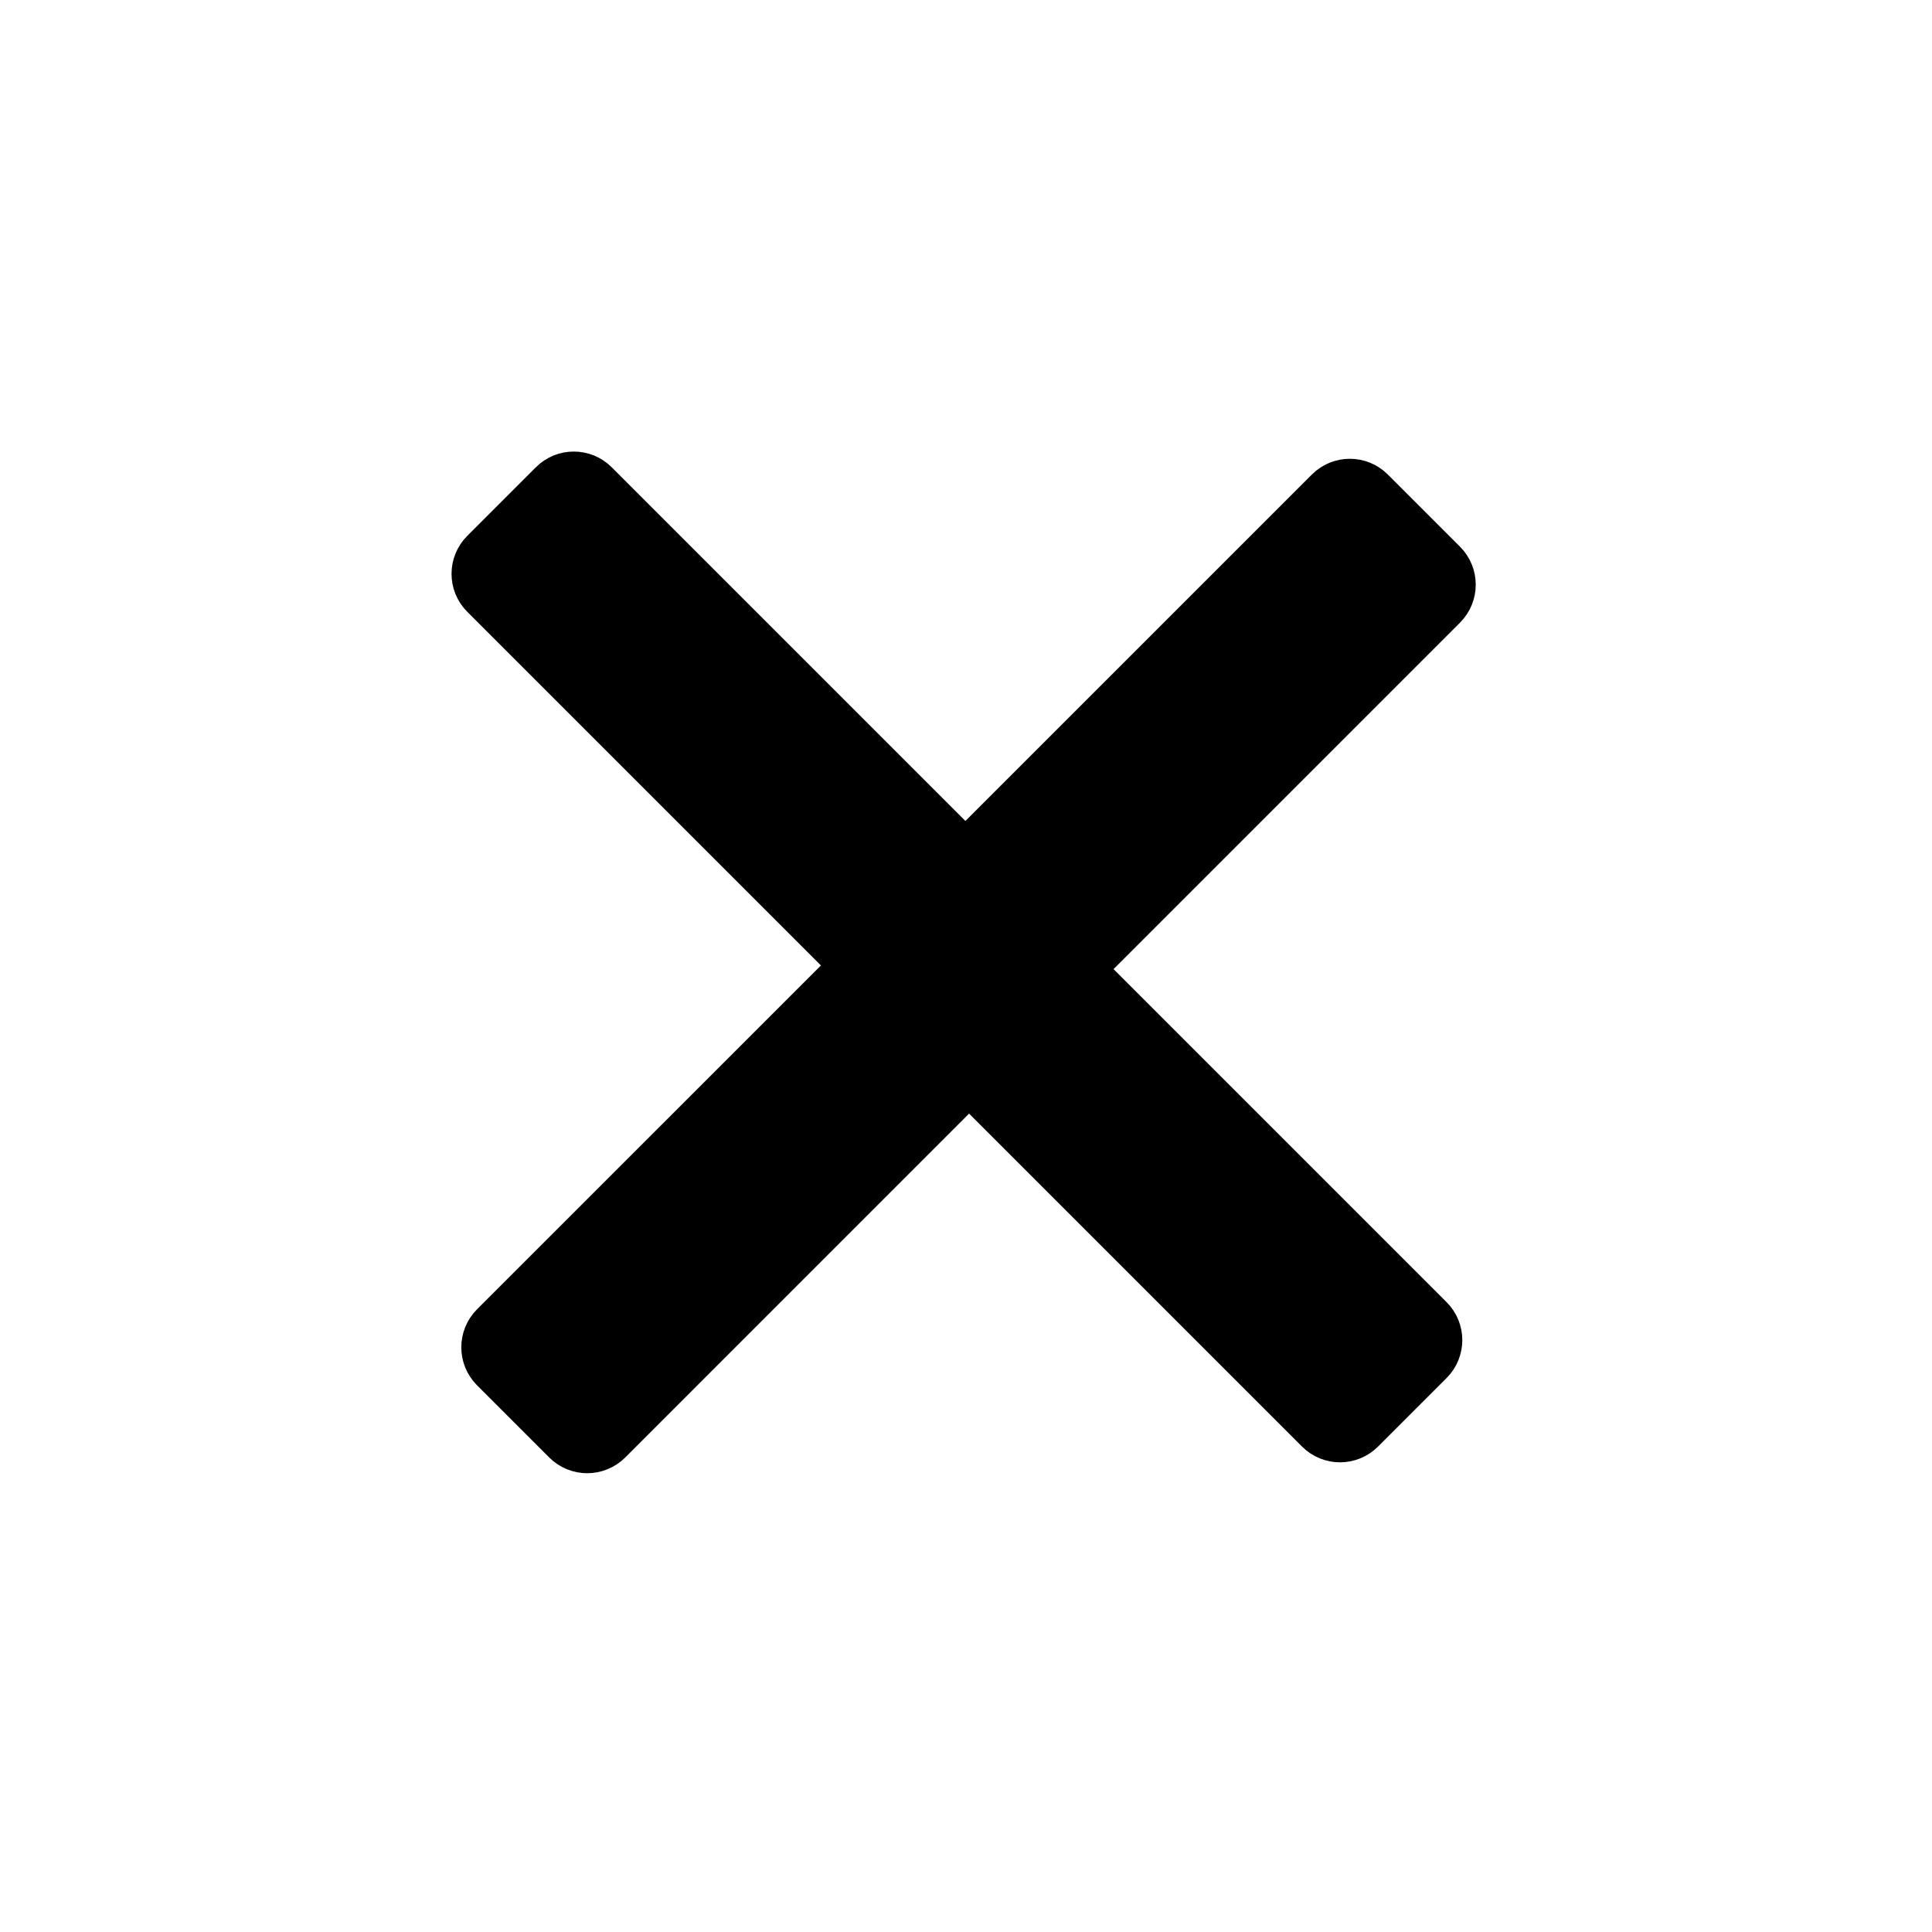 <svg width="36" height="36" viewBox="0 0 36 36" fill="none" xmlns="http://www.w3.org/2000/svg">
<path d="M26.852 11.248L11.296 26.805C11.1 27 10.784 27 10.588 26.805L9.242 25.459C9.047 25.263 9.047 24.947 9.242 24.751L24.799 9.195C24.994 9 25.311 9 25.506 9.195L26.852 10.541C27.047 10.736 27.047 11.053 26.852 11.248Z" fill="black" stroke="black"/>
<path d="M24.616 26.602L9.06 11.046C8.865 10.851 8.865 10.534 9.06 10.339L10.338 9.061C10.533 8.865 10.85 8.865 11.045 9.061L26.601 24.617C26.797 24.812 26.797 25.129 26.601 25.324L25.323 26.602C25.128 26.797 24.811 26.797 24.616 26.602Z" fill="black" stroke="black"/>
</svg>
